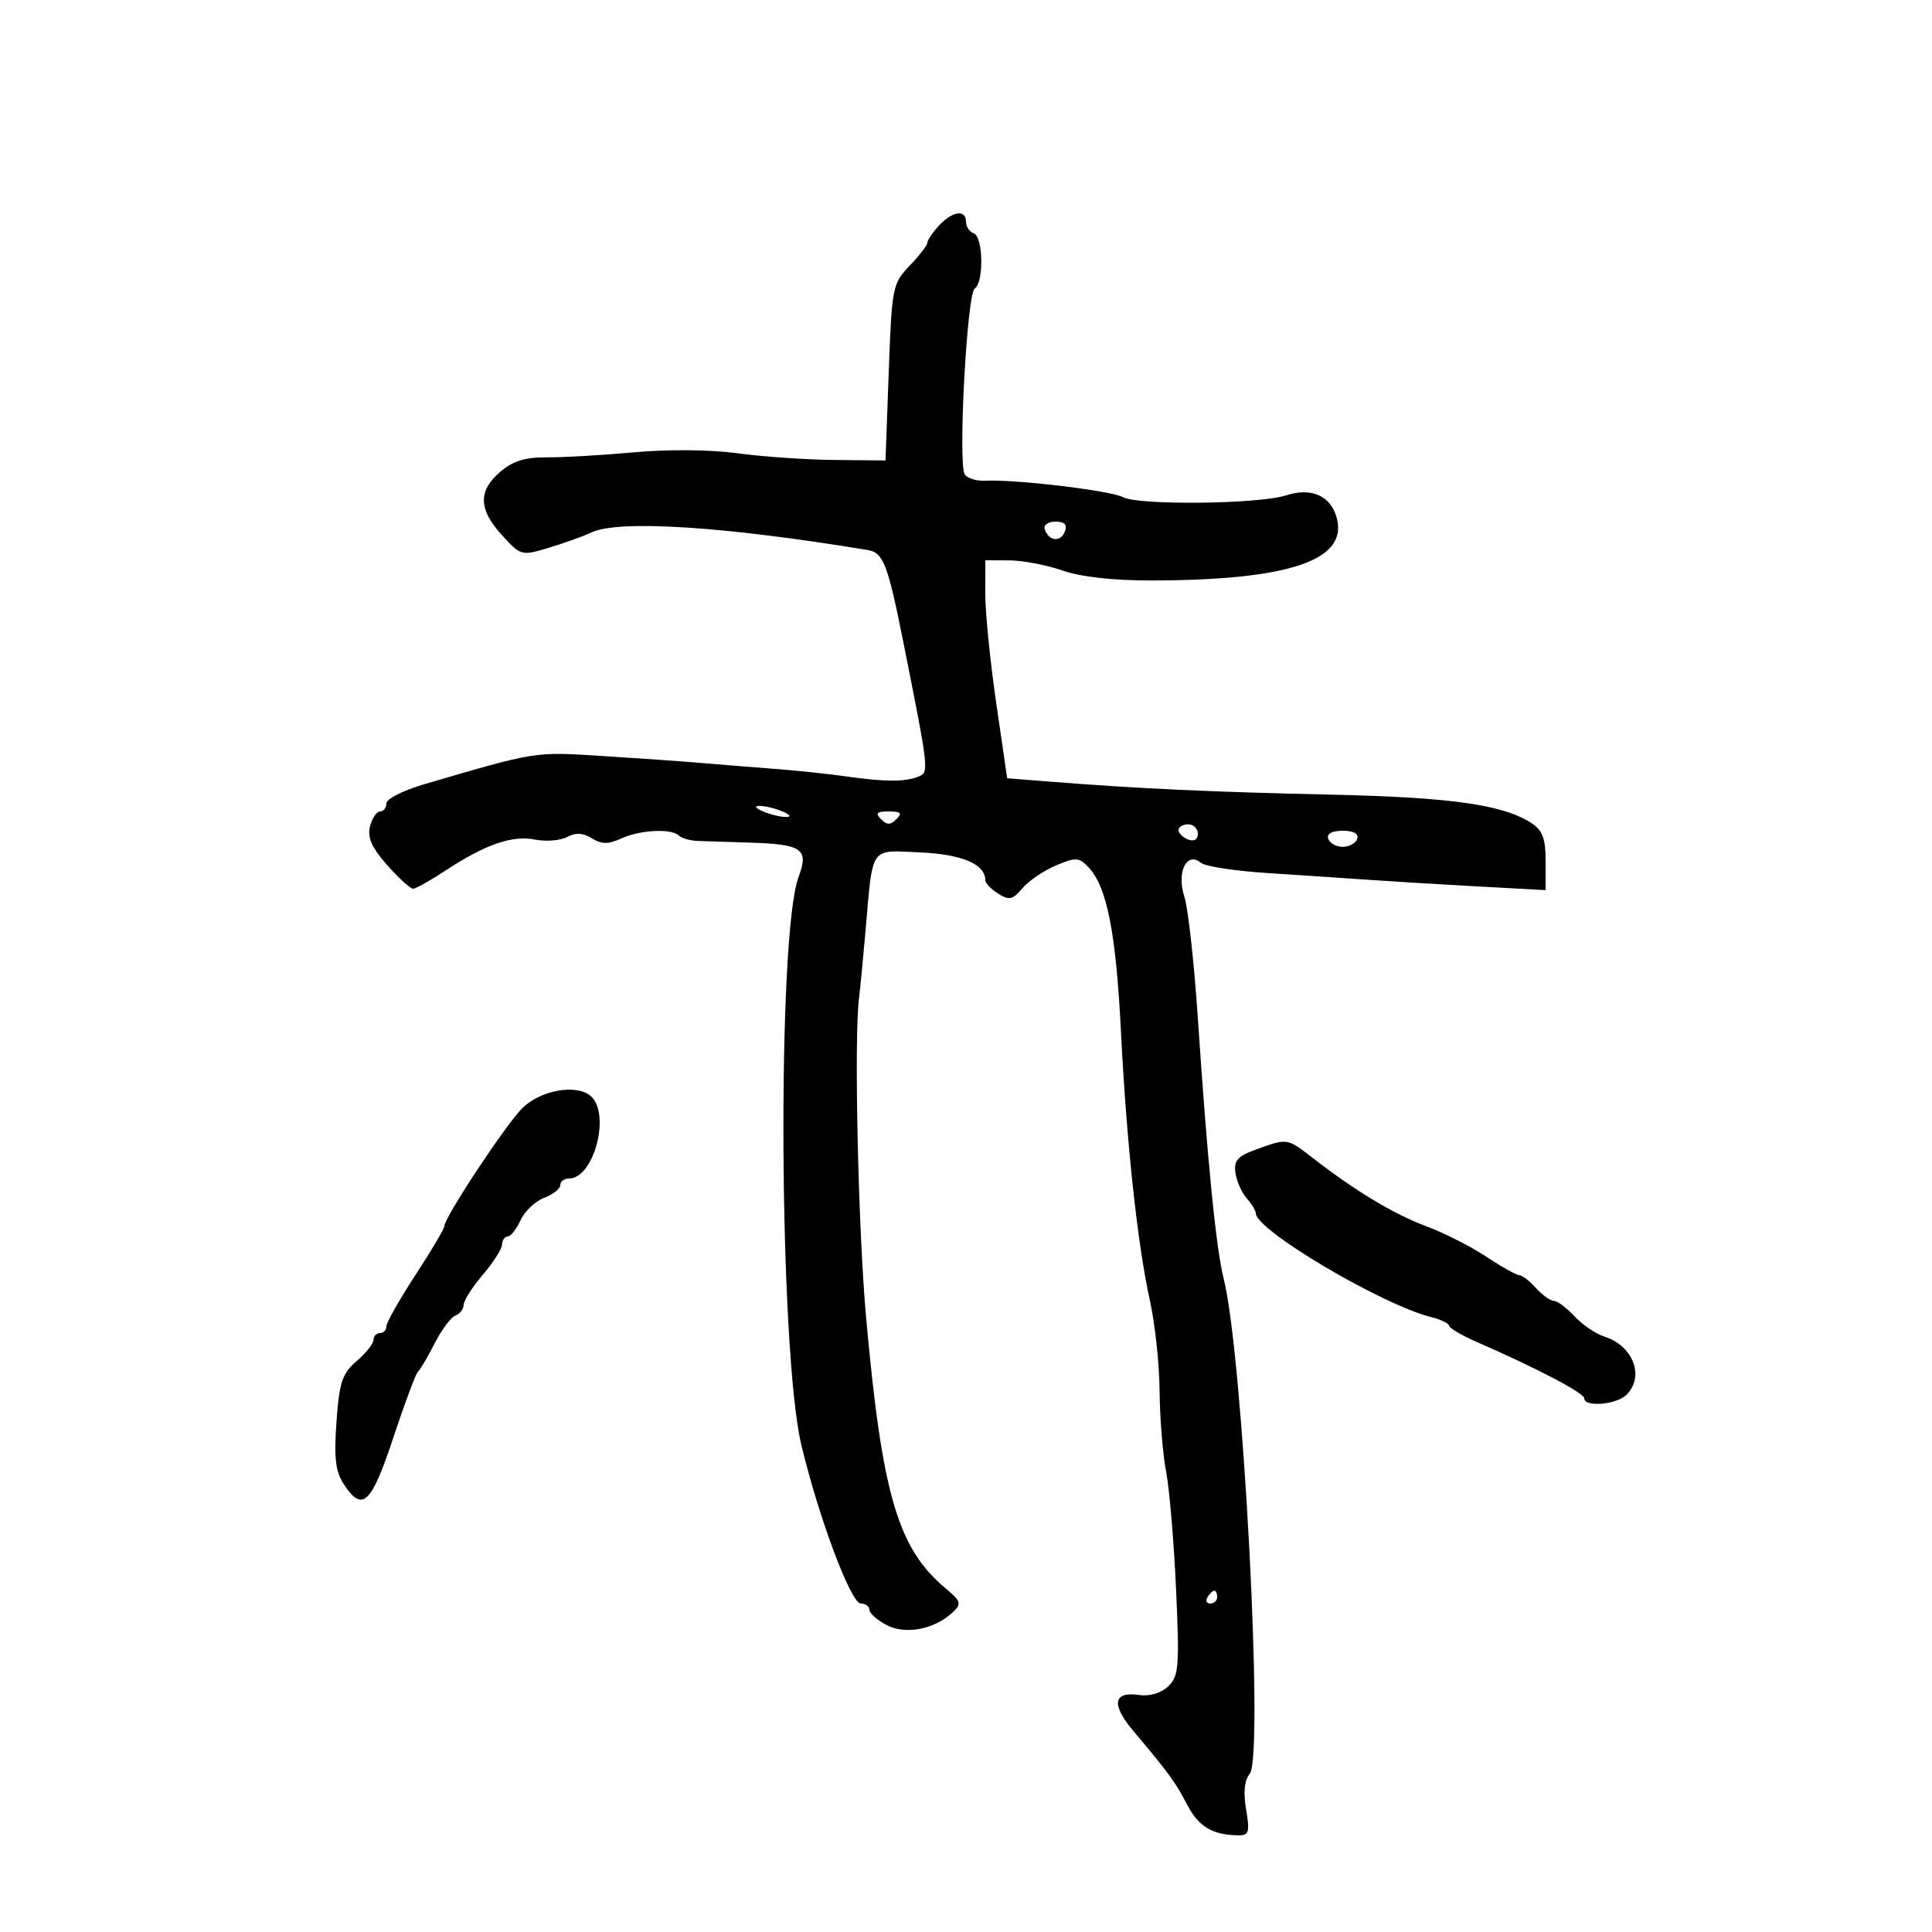<svg xmlns="http://www.w3.org/2000/svg" width="300" height="300" viewBox="0 0 300 300" version="1.1">
	<path d="M 145.750 35.083 C 144.787 36.138, 144 37.313, 144 37.695 C 144 38.078, 142.762 39.680, 141.250 41.257 C 138.586 44.033, 138.484 44.551, 138 57.811 L 137.500 71.500 129.500 71.421 C 125.100 71.378, 118.335 70.908, 114.466 70.378 C 110.339 69.812, 103.728 69.752, 98.466 70.234 C 93.535 70.685, 87.439 71.036, 84.920 71.015 C 81.548 70.986, 79.636 71.580, 77.670 73.269 C 74.210 76.243, 74.293 79.103, 77.956 83.113 C 80.873 86.307, 80.968 86.332, 85.206 85.061 C 87.568 84.352, 90.542 83.282, 91.815 82.682 C 96.067 80.681, 112.456 81.722, 134.760 85.412 C 137.177 85.812, 137.852 87.582, 140.327 100 C 144.288 119.877, 144.296 119.949, 142.552 120.619 C 140.448 121.426, 137.423 121.414, 131.500 120.575 C 128.750 120.185, 123.800 119.660, 120.500 119.407 C 117.200 119.154, 112.025 118.738, 109 118.482 C 105.975 118.226, 98.938 117.731, 93.362 117.380 C 82.896 116.723, 83.386 116.644, 65.750 121.814 C 62.587 122.741, 60 124.062, 60 124.750 C 60 125.437, 59.559 126, 59.019 126 C 58.480 126, 57.775 127.048, 57.453 128.329 C 57.021 130.050, 57.718 131.618, 60.118 134.329 C 61.906 136.348, 63.713 138, 64.134 138 C 64.555 138, 66.835 136.726, 69.200 135.168 C 75.354 131.116, 79.560 129.662, 83.088 130.368 C 84.780 130.706, 87.017 130.526, 88.059 129.969 C 89.392 129.255, 90.532 129.315, 91.903 130.171 C 93.420 131.119, 94.433 131.124, 96.473 130.194 C 99.417 128.853, 104.275 128.612, 105.422 129.750 C 105.838 130.162, 107.150 130.536, 108.339 130.579 C 109.527 130.622, 113.200 130.742, 116.500 130.844 C 124.575 131.095, 125.626 131.837, 124.010 136.143 C 120.634 145.139, 120.963 210.052, 124.459 224.500 C 127.219 235.911, 132.140 249, 133.670 249 C 134.401 249, 135 249.436, 135 249.968 C 135 250.500, 136.213 251.572, 137.695 252.348 C 140.646 253.895, 145.191 252.992, 148 250.300 C 149.327 249.030, 149.197 248.611, 146.882 246.682 C 139.410 240.455, 136.974 232.165, 134.482 204.500 C 133.255 190.866, 132.597 161.161, 133.386 155 C 133.562 153.625, 134.020 148.900, 134.403 144.500 C 135.566 131.151, 134.966 132.007, 142.921 132.365 C 149.422 132.658, 153 134.193, 153 136.688 C 153 137.145, 153.901 138.081, 155.002 138.769 C 156.708 139.835, 157.261 139.712, 158.752 137.938 C 159.713 136.793, 162.049 135.201, 163.943 134.399 C 167.076 133.072, 167.536 133.101, 169.062 134.721 C 171.883 137.714, 173.290 144.843, 174.051 160 C 174.928 177.456, 176.620 193.188, 178.568 202 C 179.359 205.575, 180.031 211.875, 180.062 216 C 180.094 220.125, 180.547 225.750, 181.071 228.500 C 181.594 231.250, 182.292 239.490, 182.621 246.812 C 183.162 258.862, 183.046 260.289, 181.394 261.857 C 180.291 262.905, 178.513 263.435, 176.903 263.199 C 172.847 262.604, 172.507 264.657, 175.978 268.780 C 181.560 275.409, 182.471 276.657, 184.360 280.268 C 186.138 283.666, 188.319 284.956, 192.338 284.986 C 193.932 284.998, 194.085 284.465, 193.494 280.965 C 193.043 278.293, 193.235 276.422, 194.063 275.424 C 196.285 272.747, 192.985 210.218, 190.003 198.500 C 188.830 193.892, 187.470 180.147, 185.994 158 C 185.426 149.475, 184.483 141.016, 183.898 139.202 C 182.676 135.408, 184.278 132.156, 186.472 133.977 C 187.136 134.528, 191.748 135.240, 196.721 135.560 C 201.694 135.879, 208.629 136.344, 212.131 136.592 C 215.634 136.840, 223.338 137.308, 229.250 137.632 L 240 138.221 240 133.726 C 240 130.160, 239.535 128.930, 237.750 127.779 C 233.335 124.933, 225.254 123.797, 206.500 123.386 C 188.128 122.985, 176.674 122.453, 162.947 121.366 L 156.394 120.847 154.693 109.173 C 153.757 102.753, 152.994 95.138, 152.996 92.250 L 153 87 156.750 87.015 C 158.813 87.023, 162.520 87.732, 164.989 88.592 C 167.845 89.586, 172.886 90.148, 178.849 90.136 C 200.086 90.092, 209.231 87.040, 207.600 80.542 C 206.716 77.020, 203.676 75.625, 199.701 76.918 C 195.480 78.291, 176.796 78.496, 174.368 77.197 C 172.459 76.175, 157.690 74.411, 153 74.644 C 151.625 74.713, 150.187 74.271, 149.804 73.663 C 148.735 71.964, 150.148 45.599, 151.350 44.817 C 152.801 43.874, 152.676 36.725, 151.200 36.233 C 150.540 36.013, 150 35.196, 150 34.417 C 150 32.451, 147.845 32.789, 145.750 35.083 M 162.229 82.188 C 162.846 84.039, 164.690 84.249, 165.345 82.542 C 165.760 81.461, 165.323 81, 163.885 81 C 162.746 81, 162.009 81.528, 162.229 82.188 M 118.500 126 C 119.600 126.473, 121.175 126.859, 122 126.859 C 122.945 126.859, 122.761 126.542, 121.500 126 C 120.400 125.527, 118.825 125.141, 118 125.141 C 117.055 125.141, 117.239 125.458, 118.500 126 M 136.800 127.200 C 137.733 128.133, 138.267 128.133, 139.200 127.200 C 140.133 126.267, 139.867 126, 138 126 C 136.133 126, 135.867 126.267, 136.800 127.200 M 183 128.893 C 183 129.384, 183.675 130.045, 184.500 130.362 C 185.414 130.712, 186 130.363, 186 129.469 C 186 128.661, 185.325 128, 184.500 128 C 183.675 128, 183 128.402, 183 128.893 M 206.250 130.250 C 206.479 130.938, 207.492 131.500, 208.500 131.500 C 209.508 131.500, 210.521 130.938, 210.750 130.250 C 211.014 129.458, 210.189 129, 208.500 129 C 206.811 129, 205.986 129.458, 206.250 130.250 M 81.094 172.085 C 78.502 174.667, 69 189.054, 69 190.396 C 69 190.787, 66.975 194.209, 64.500 198 C 62.025 201.791, 60 205.368, 60 205.947 C 60 206.526, 59.550 207, 59 207 C 58.450 207, 58 207.472, 58 208.048 C 58 208.624, 56.821 210.110, 55.381 211.349 C 53.132 213.283, 52.689 214.617, 52.248 220.774 C 51.846 226.402, 52.092 228.491, 53.391 230.473 C 56.275 234.875, 57.639 233.592, 61.067 223.250 C 62.844 217.887, 64.569 213.275, 64.899 213 C 65.230 212.725, 66.386 210.760, 67.470 208.634 C 68.553 206.508, 70.016 204.547, 70.720 204.277 C 71.424 204.007, 72 203.255, 72 202.605 C 72 201.956, 73.332 199.866, 74.959 197.962 C 76.587 196.058, 77.937 193.938, 77.959 193.250 C 77.982 192.563, 78.378 192, 78.839 192 C 79.301 192, 80.196 190.866, 80.827 189.480 C 81.459 188.094, 83.106 186.530, 84.488 186.005 C 85.869 185.479, 87 184.588, 87 184.025 C 87 183.461, 87.605 183, 88.345 183 C 92.257 183, 94.898 172.820, 91.679 170.149 C 89.431 168.283, 83.894 169.295, 81.094 172.085 M 195 178.509 C 192.154 179.541, 191.564 180.220, 191.843 182.139 C 192.032 183.438, 192.819 185.210, 193.593 186.079 C 194.367 186.947, 195 187.989, 195 188.393 C 195 191.021, 214.570 202.599, 222.285 204.535 C 223.778 204.910, 225.005 205.506, 225.011 205.858 C 225.018 206.211, 226.930 207.335, 229.261 208.355 C 238.746 212.505, 246 216.308, 246 217.129 C 246 218.547, 251.022 218.121, 252.571 216.571 C 255.424 213.718, 253.592 208.957, 249.090 207.529 C 247.769 207.109, 245.694 205.694, 244.479 204.383 C 243.265 203.072, 241.830 202, 241.290 202 C 240.751 202, 239.495 201.100, 238.500 200 C 237.505 198.900, 236.332 198, 235.895 198 C 235.458 198, 233.165 196.714, 230.800 195.143 C 228.435 193.571, 224.250 191.448, 221.500 190.424 C 216.452 188.545, 210.539 184.991, 203.856 179.820 C 199.826 176.701, 199.936 176.717, 195 178.509 M 187.500 248 C 187.160 248.550, 187.359 249, 187.941 249 C 188.523 249, 189 248.550, 189 248 C 189 247.450, 188.802 247, 188.559 247 C 188.316 247, 187.840 247.450, 187.500 248" stroke="none" fill="black" fill-rule="evenodd"/>
</svg>